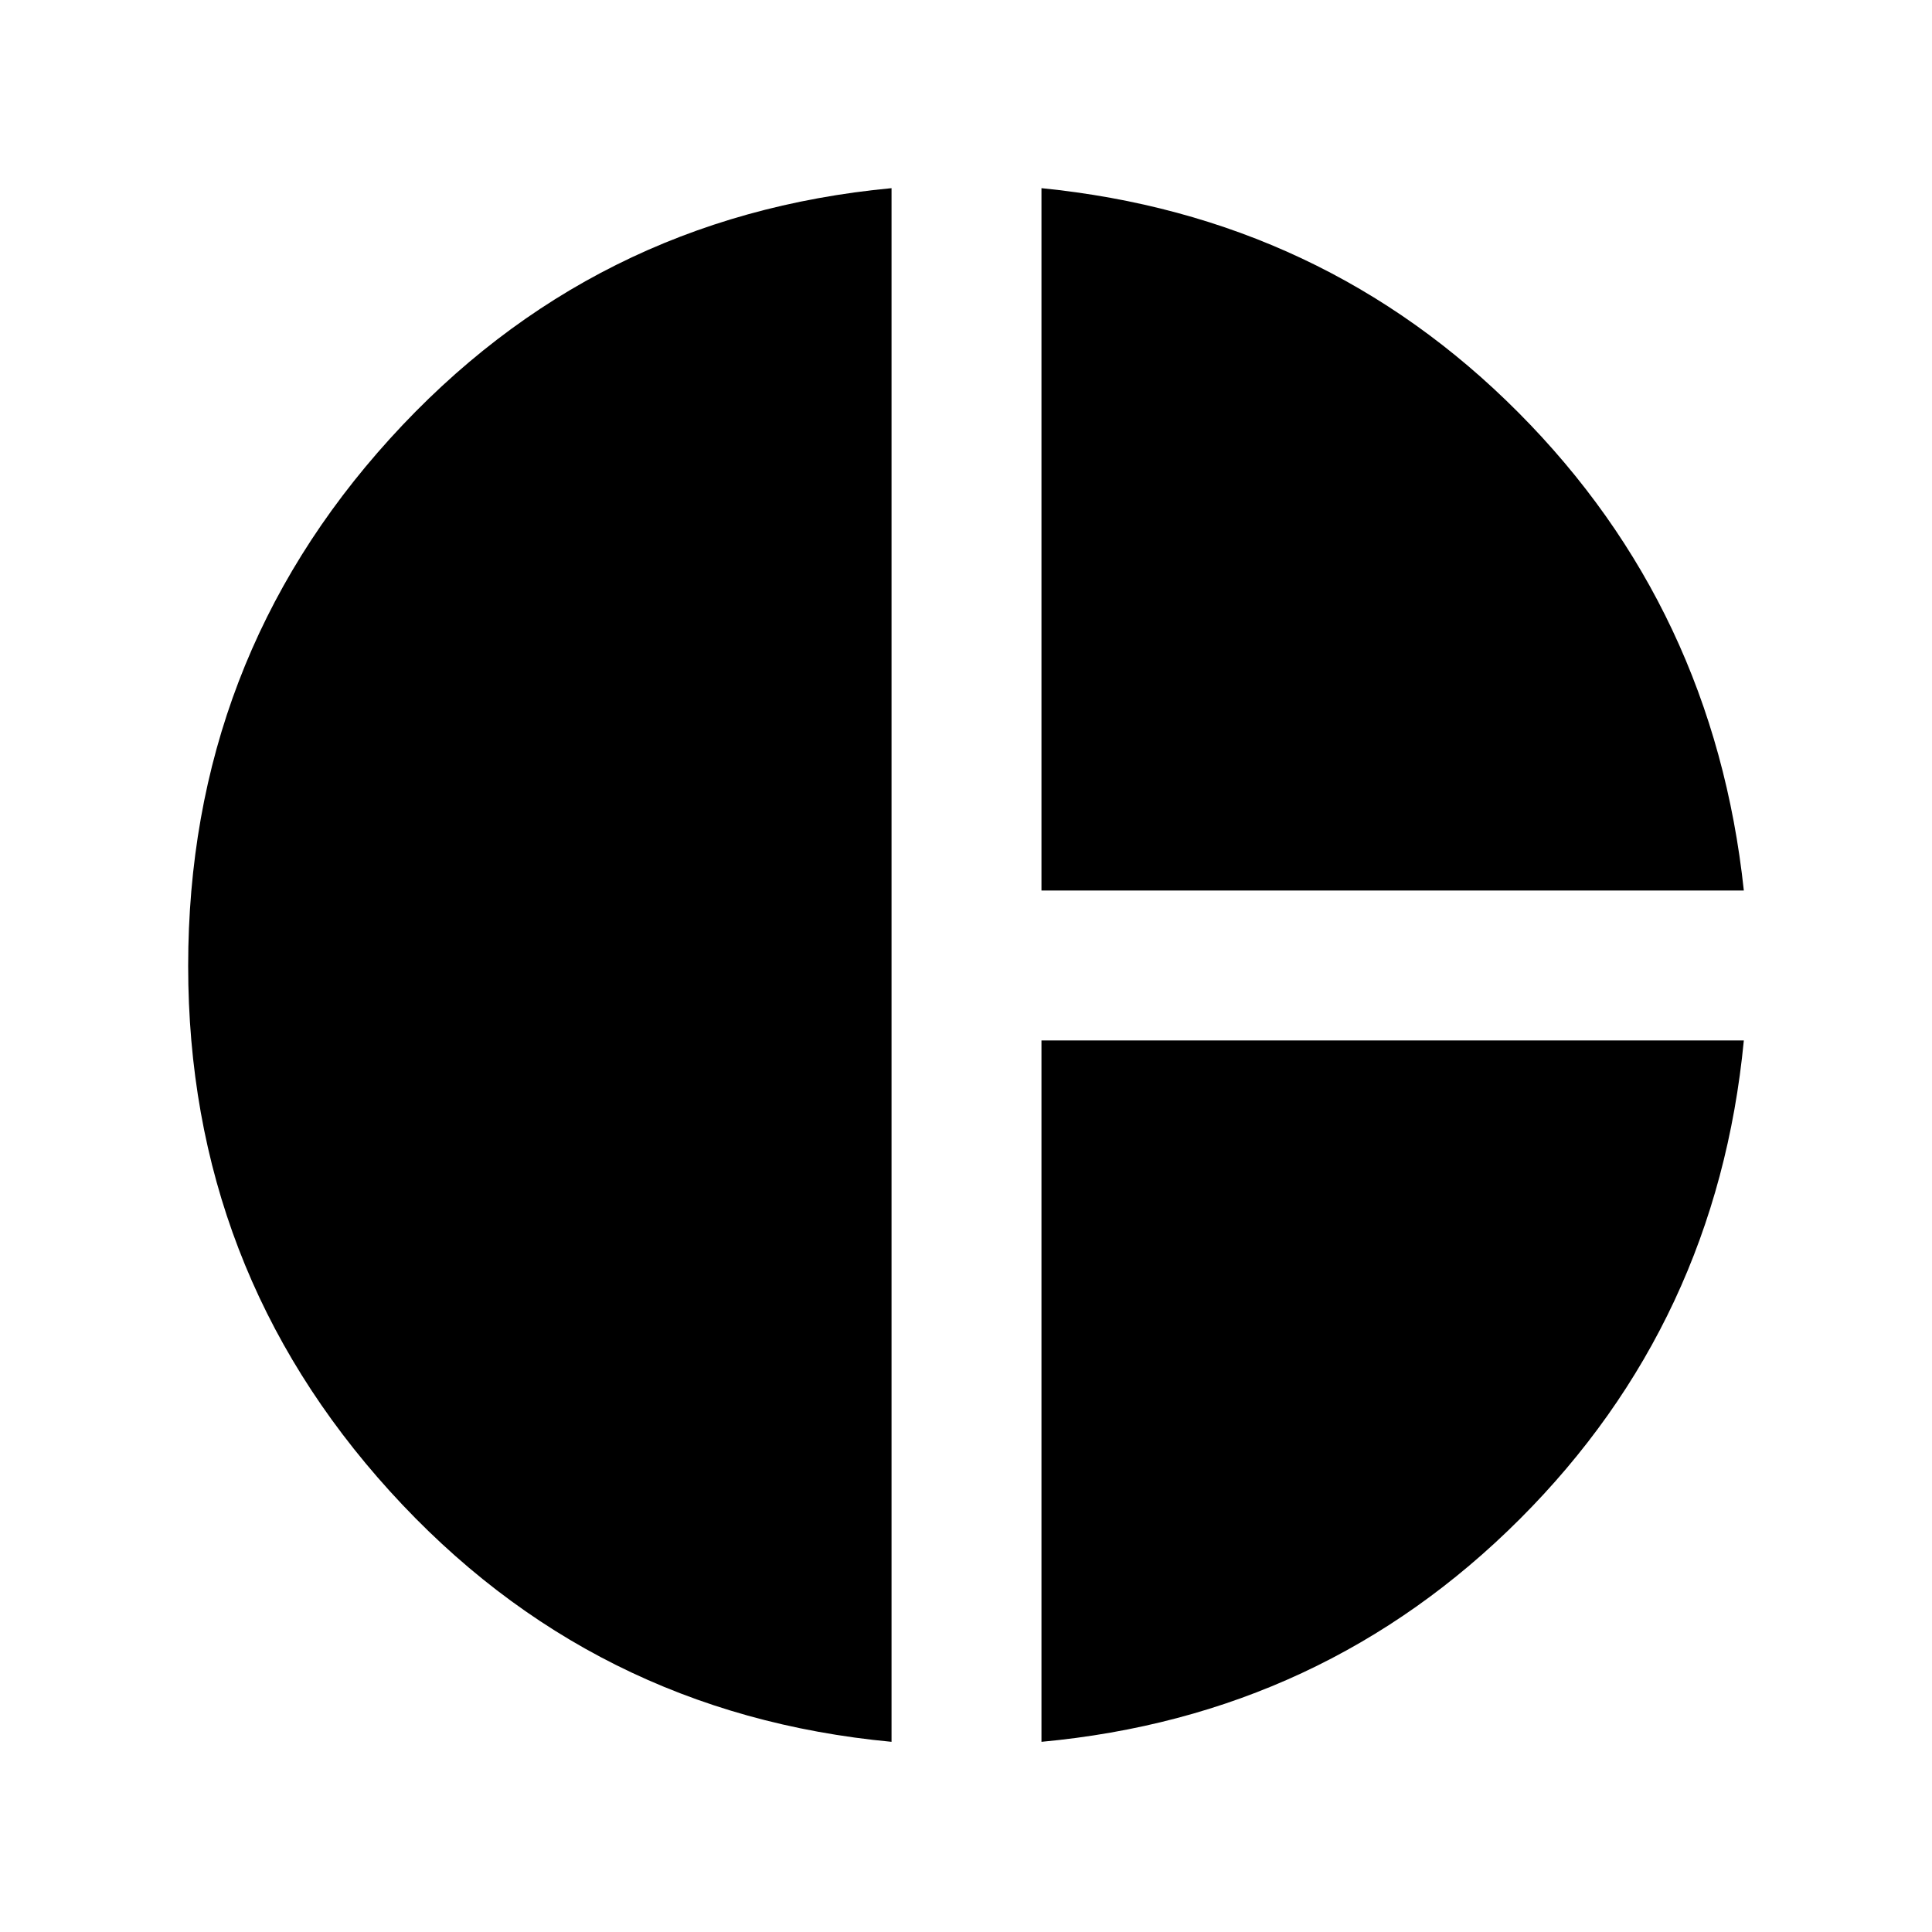 <svg xmlns="http://www.w3.org/2000/svg" height="24" viewBox="0 -960 960 960" width="24"><path d="M517.5-517.5v-349q140 14 237 111.5t112 237.5h-349ZM443-94.5q-149-14-249.25-124.5T93.5-480q0-151.5 100.25-262T443-866.5v772Zm74.5 0V-443h349Q853-303 755.25-205.25T517.5-94.5Z"/></svg>